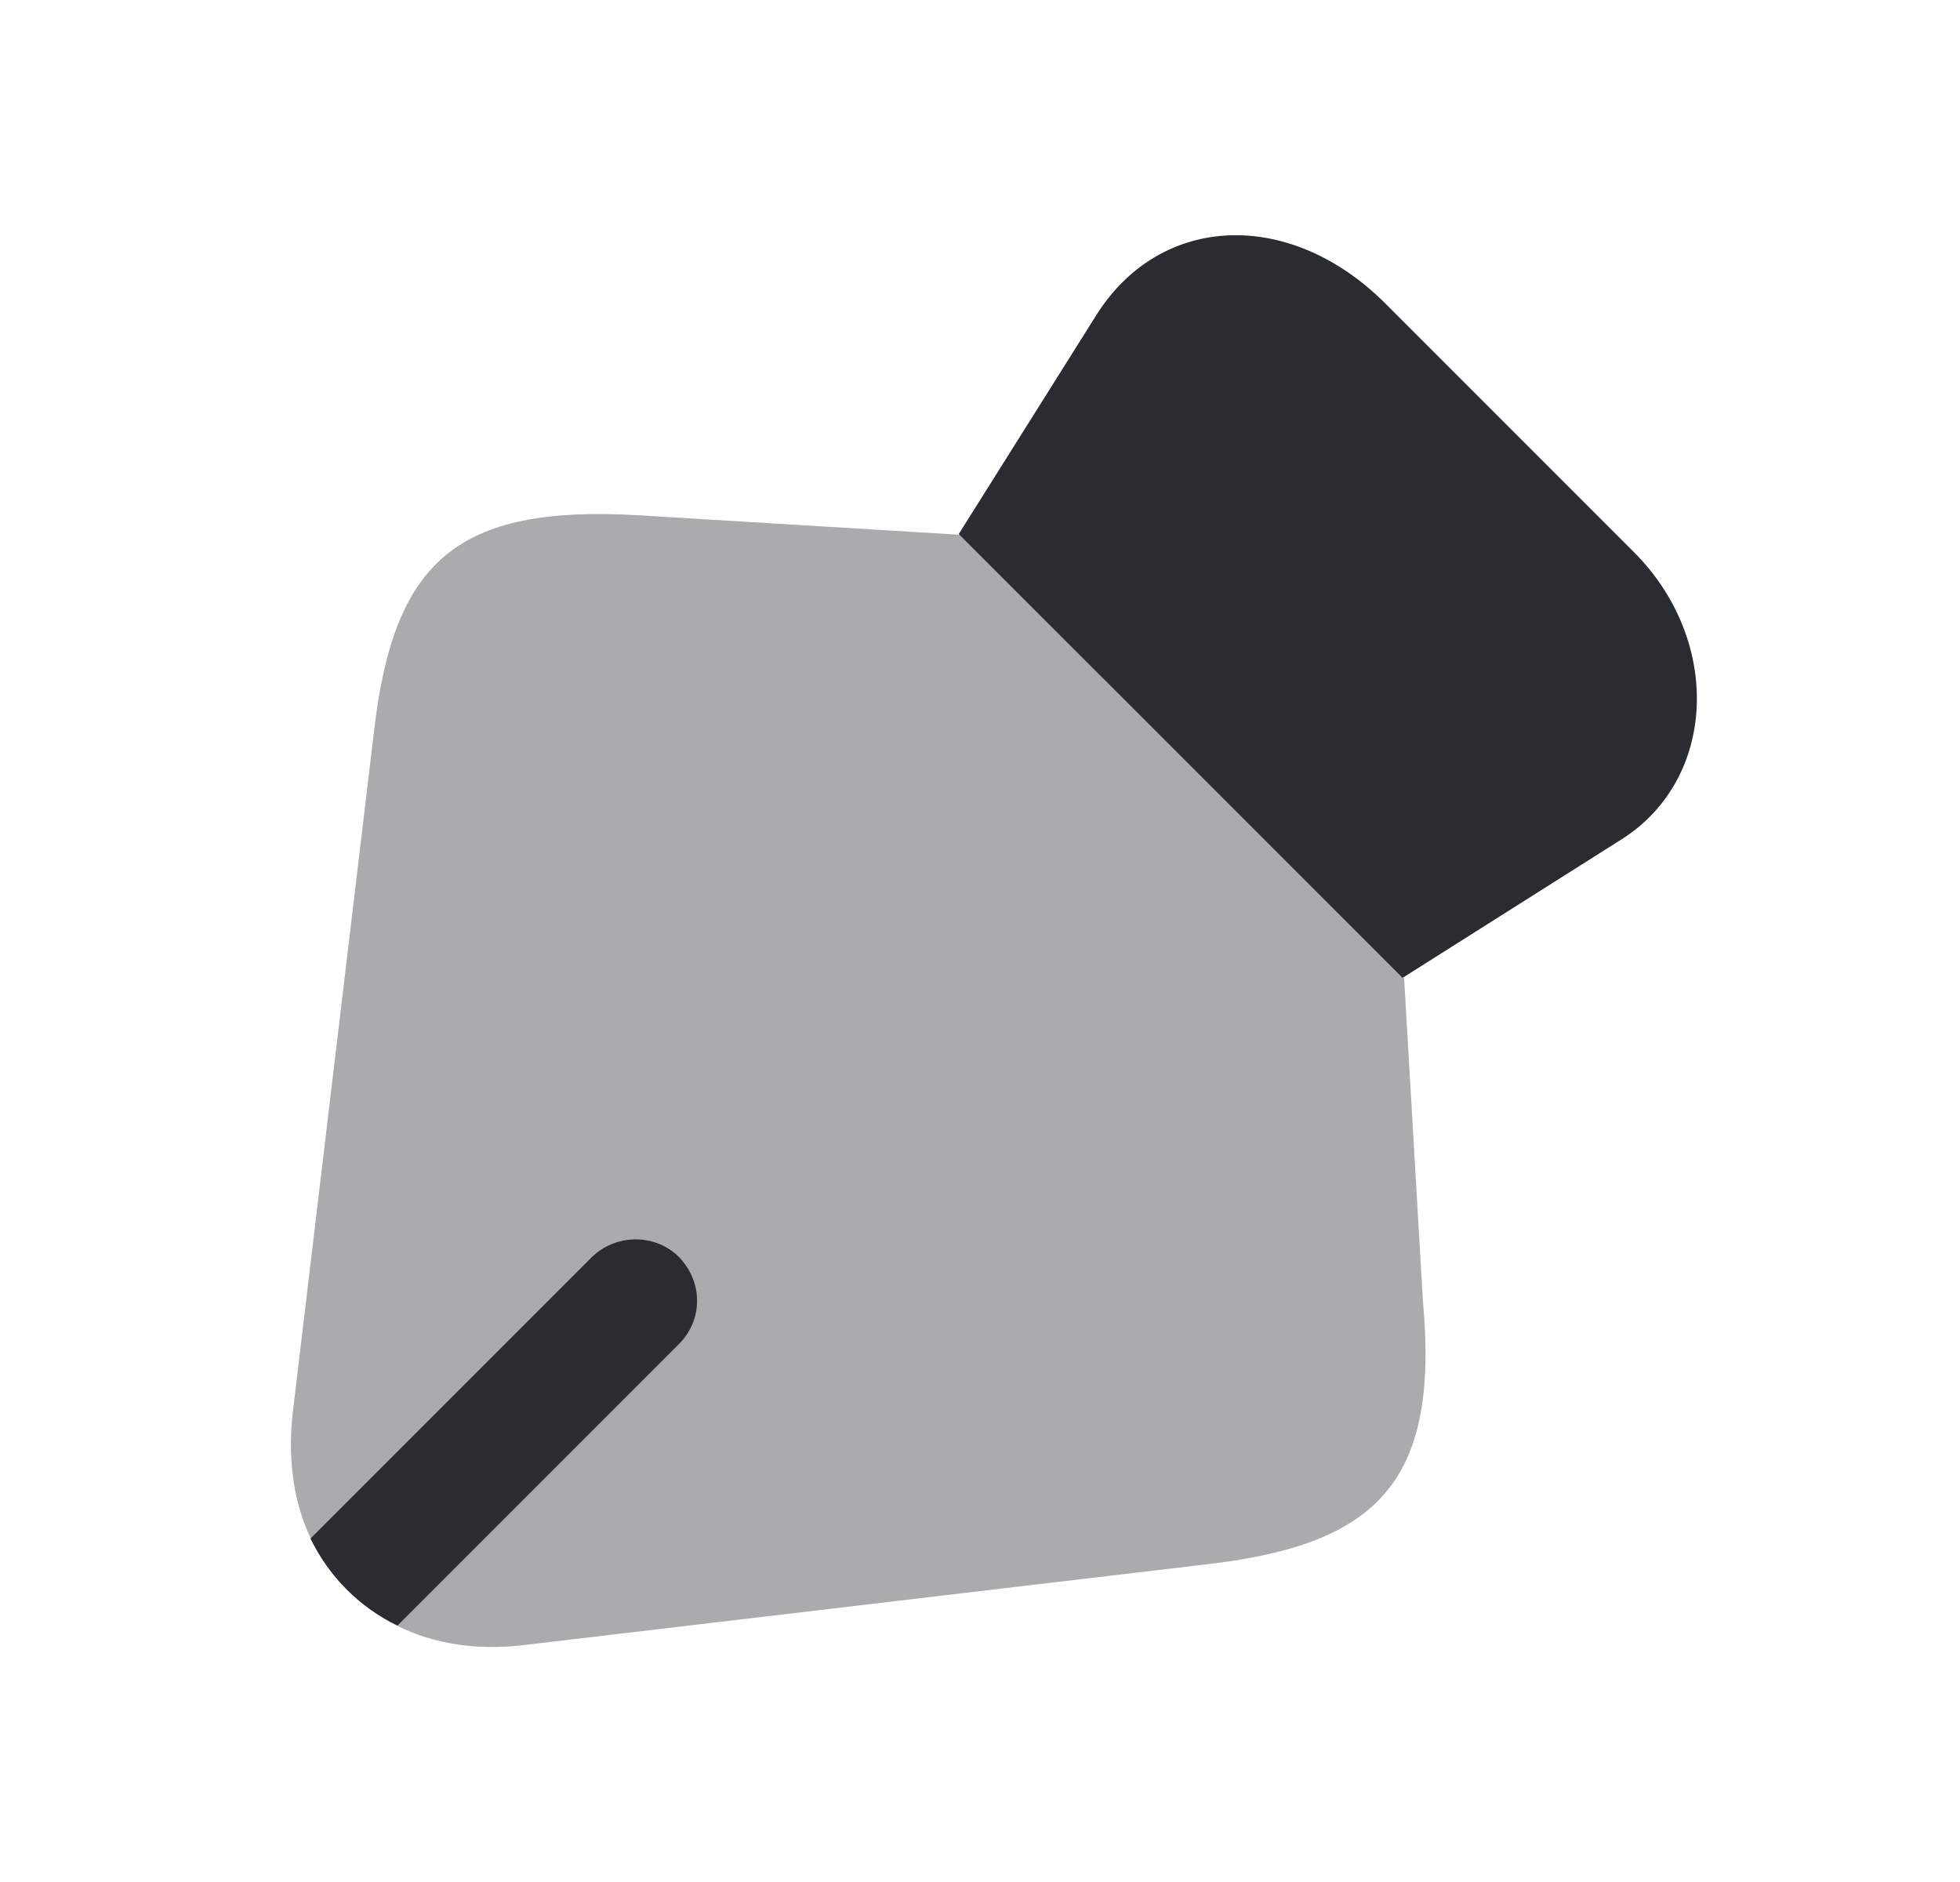 <svg width="25" height="24" viewBox="0 0 25 24" fill="none" xmlns="http://www.w3.org/2000/svg">
<path d="M20.689 10.7L17.89 12.47L12.229 6.81L13.989 4.01C14.809 2.72 16.45 2.66 17.66 3.86L20.84 7.04C21.97 8.17 21.899 9.93 20.689 10.7Z" fill="#292D32"/>
<path opacity="0.4" d="M15.38 19.95L6.67 20.98C6.07 21.05 5.53 20.96 5.08 20.74C4.59 20.5 4.21 20.12 3.97 19.63C3.75 19.18 3.67 18.64 3.73 18.05L4.77 9.33C5.02 7.15 5.83 6.44 8.13 6.57L12.25 6.82L17.91 12.48L18.15 16.6C18.36 18.9 17.57 19.7 15.38 19.95Z" fill="#292D32"/>
<path d="M8.65 17.15L5.07 20.73C4.58 20.49 4.2 20.11 3.96 19.62L7.55 16.03C7.86 15.73 8.36 15.73 8.66 16.03C8.97 16.35 8.97 16.84 8.65 17.15Z" fill="#292D32"/>
</svg>
